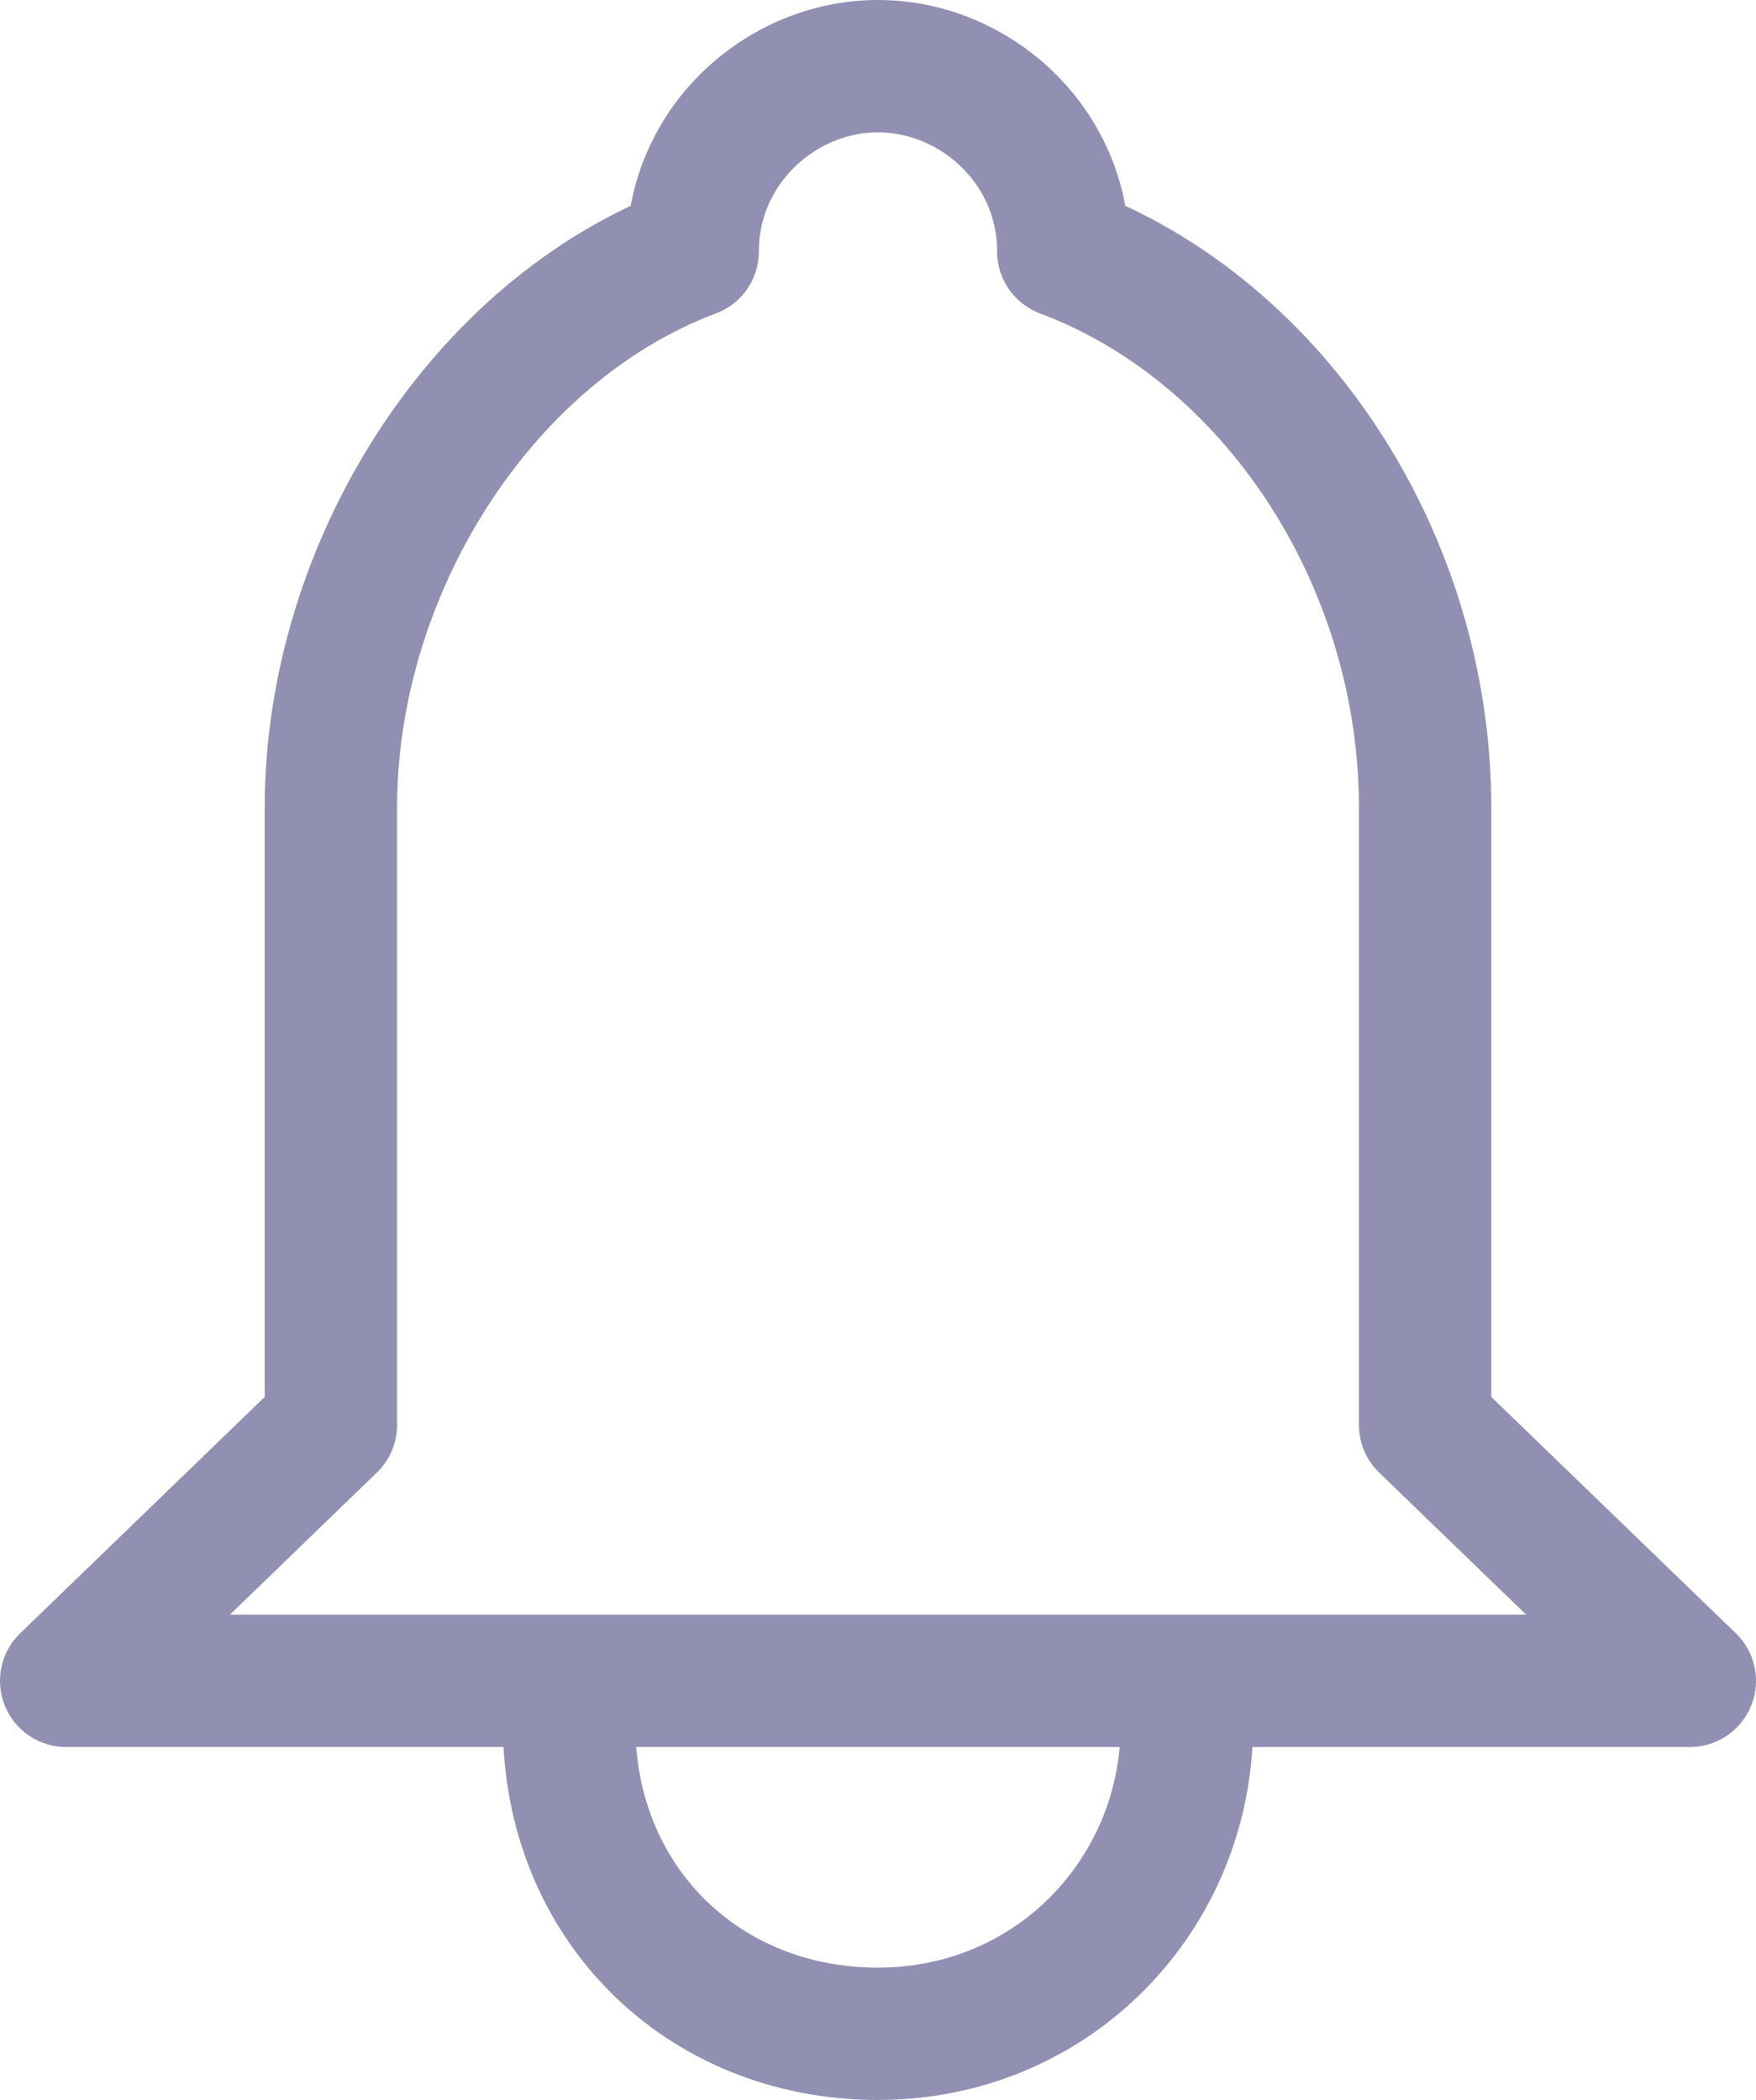 <?xml version="1.0" encoding="UTF-8" standalone="no"?>
<svg
   xmlns:dc="http://purl.org/dc/elements/1.1/"
   xmlns:cc="http://creativecommons.org/ns#"
   xmlns:rdf="http://www.w3.org/1999/02/22-rdf-syntax-ns#"
   xmlns:svg="http://www.w3.org/2000/svg"
   xmlns="http://www.w3.org/2000/svg"
   xmlns:sodipodi="http://sodipodi.sourceforge.net/DTD/sodipodi-0.dtd"
   xmlns:inkscape="http://www.inkscape.org/namespaces/inkscape"
   height="23.8"
   width="19.9"
   xml:space="preserve"
   viewBox="0 0 19.9 23.8"
   y="0px"
   x="0px"
   id="Layer_1"
   version="1.1"
   sodipodi:docname="notifications_purple.svg"
   inkscape:version="0.92.3 (2405546, 2018-03-11)"><sodipodi:namedview
   pagecolor="#ffffff"
   bordercolor="#666666"
   borderopacity="1"
   objecttolerance="10"
   gridtolerance="10"
   guidetolerance="10"
   inkscape:pageopacity="0"
   inkscape:pageshadow="2"
   inkscape:window-width="1366"
   inkscape:window-height="705"
   id="namedview18"
   showgrid="false"
   inkscape:pagecheckerboard="true"
   inkscape:zoom="7.0116473"
   inkscape:cx="-3.8391339"
   inkscape:cy="11.769851"
   inkscape:window-x="1358"
   inkscape:window-y="-8"
   inkscape:window-maximized="1"
   inkscape:current-layer="Layer_1" /><defs
   id="defs4657" />
<style
   id="style4649"
   type="text/css">
	.st0{fill:none;stroke:#000000;stroke-width:2;stroke-linecap:round;stroke-miterlimit:10;}
</style>



<style
   type="text/css"
   id="style5221">
	.st0{fill:none;stroke:#000000;stroke-width:1.5;stroke-linecap:round;stroke-linejoin:round;stroke-miterlimit:10;}
</style><style
   type="text/css"
   id="style5262">
	.st0{fill:none;stroke:#000000;stroke-width:1.5;stroke-linecap:round;stroke-linejoin:round;stroke-miterlimit:10;}
</style><style
   type="text/css"
   id="style5336">
	.st0{fill:none;stroke:#231F20;stroke-width:1.5;stroke-miterlimit:10;}
	.st1{fill:none;stroke:#231F20;stroke-width:1.5;stroke-linecap:round;stroke-miterlimit:10;}
</style><style
   type="text/css"
   id="style5438">
	.st0{fill:none;stroke:#000000;stroke-width:2;stroke-linecap:round;stroke-miterlimit:10;}
</style><style
   type="text/css"
   id="style5522">
	.st0{fill:none;stroke:#000000;stroke-width:1.5;stroke-linecap:round;stroke-linejoin:round;stroke-miterlimit:10;}
</style><style
   type="text/css"
   id="style6848">
	.st0{fill:none;stroke:#000000;stroke-width:2;stroke-linecap:round;stroke-miterlimit:10;}
</style><g
   transform="translate(-5.533,-2.28)"
   id="g6854"
   style="stroke:#9190b3;stroke-opacity:1">
	
	
<g
   style="stroke:#9190b3;stroke-opacity:1"
   transform="translate(3.483,2.03)"
   id="g6972"><path
     style="fill:none;stroke:#9190b3;stroke-width:1.5;stroke-linecap:round;stroke-linejoin:round;stroke-miterlimit:10;stroke-opacity:1"
     class="st0"
     d="m 15.5,19.8 c 0,1.9 -1.5,3.5 -3.5,3.5 -2,0 -3.5,-1.5 -3.5,-3.5"
     id="path6958" /><path
     style="fill:none;stroke:#9190b3;stroke-width:1.5;stroke-linecap:round;stroke-linejoin:round;stroke-miterlimit:10;stroke-opacity:1"
     class="st0"
     d="m 14.1,3.1 c 2.4,0.9 4.1,3.5 4.1,6.3 v 7 l 3,2.9 H 2.8 l 3,-2.9 v -7 C 5.8,6.7 7.5,4 9.9,3.1 9.9,1.9 10.9,1 12,1 c 1.1,0 2.1,0.9 2.1,2.1 z"
     id="path6960" /></g></g><style
   type="text/css"
   id="style6923">
	.st0{fill:none;stroke:#231F20;stroke-width:1.5;stroke-miterlimit:10;}
	.st1{fill:none;stroke:#231F20;stroke-width:1.5;stroke-linecap:round;stroke-miterlimit:10;}
</style><style
   type="text/css"
   id="style6956">
	.st0{fill:none;stroke:#000000;stroke-width:1.5;stroke-linecap:round;stroke-linejoin:round;stroke-miterlimit:10;}
</style></svg>